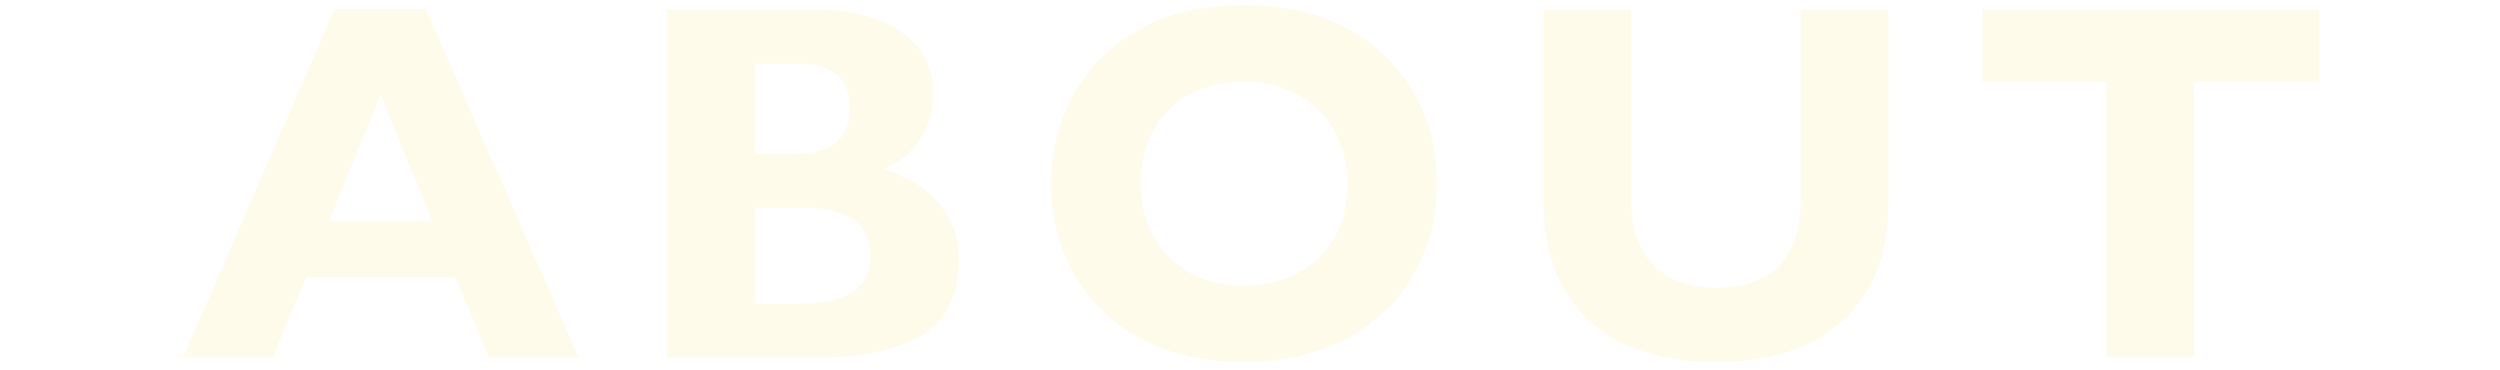 <svg xmlns="http://www.w3.org/2000/svg" width="500" height="74" viewBox="0 0 500 74">
  <defs>
    <style>
      .cls-1 {
        fill: #fed438;
        fill-rule: evenodd;
        opacity: 0.1;
      }
    </style>
  </defs>
  <path id="ABOUT" class="cls-1" d="M115.751,71.5L85.171,1.823H66.893L36.611,71.5h17.93l6.674-16.037H91.1L97.821,71.5h17.93ZM86.466,44.257H65.8l10.31-25.3ZM180.338,6.48q-6.325-4.557-17.382-4.557H133.422V71.5H163.6q13.048,0,20.6-4.383t7.545-15.091A17.368,17.368,0,0,0,188.008,40.9q-3.737-4.707-11.356-7.047a15.559,15.559,0,0,0,7.3-5.9,16.157,16.157,0,0,0,2.714-9.189A14.372,14.372,0,0,0,180.338,6.48ZM167.015,28.618q-2.913,2.192-8.641,2.191h-7.421V12.731h8.168q5.577,0,8.193,2.142t2.615,6.773Q169.929,26.427,167.015,28.618Zm-6.9,32.074h-9.164V41.518h9.164q14,0,14,9.662,0,9.513-14,9.513h0ZM282.776,18.558a32.788,32.788,0,0,0-13.348-12.85q-8.715-4.681-20.469-4.682-12.951,0-21.665,5.155a32.817,32.817,0,0,0-12.9,13.3,37.452,37.452,0,0,0-4.183,17.357,36.175,36.175,0,0,0,4.482,17.78,32.909,32.909,0,0,0,13.148,12.949Q236.508,72.4,248.66,72.4q12.052,0,20.818-4.781a33.116,33.116,0,0,0,13.348-12.9,35.947,35.947,0,0,0,4.582-17.979A36.2,36.2,0,0,0,282.776,18.558Zm-52.1,7.6a17.639,17.639,0,0,1,7.172-7.247,22.174,22.174,0,0,1,10.907-2.59,21.588,21.588,0,0,1,11.132,2.764,18.442,18.442,0,0,1,7.147,7.4,21.47,21.47,0,0,1,2.44,10.16q0,9.463-5.752,14.966t-15.066,5.5a21.883,21.883,0,0,1-10.609-2.54,17.951,17.951,0,0,1-7.271-7.2,21.3,21.3,0,0,1-2.59-10.534A22.31,22.31,0,0,1,230.68,26.153ZM330.6,52.923q-4.358-4.582-4.358-13.248V1.923H308.714V40.571q0,15.042,8.99,23.433T343.279,72.4q16.335,0,25.375-8.342t9.04-23.782V1.923H360.113V39.874q0,8.965-4.333,13.3t-12.5,4.333Q334.96,57.5,330.6,52.923ZM463.8,16.416V1.923H396.46V16.416h24.8V71.5h17.531V16.416h25Z"/>
</svg>
